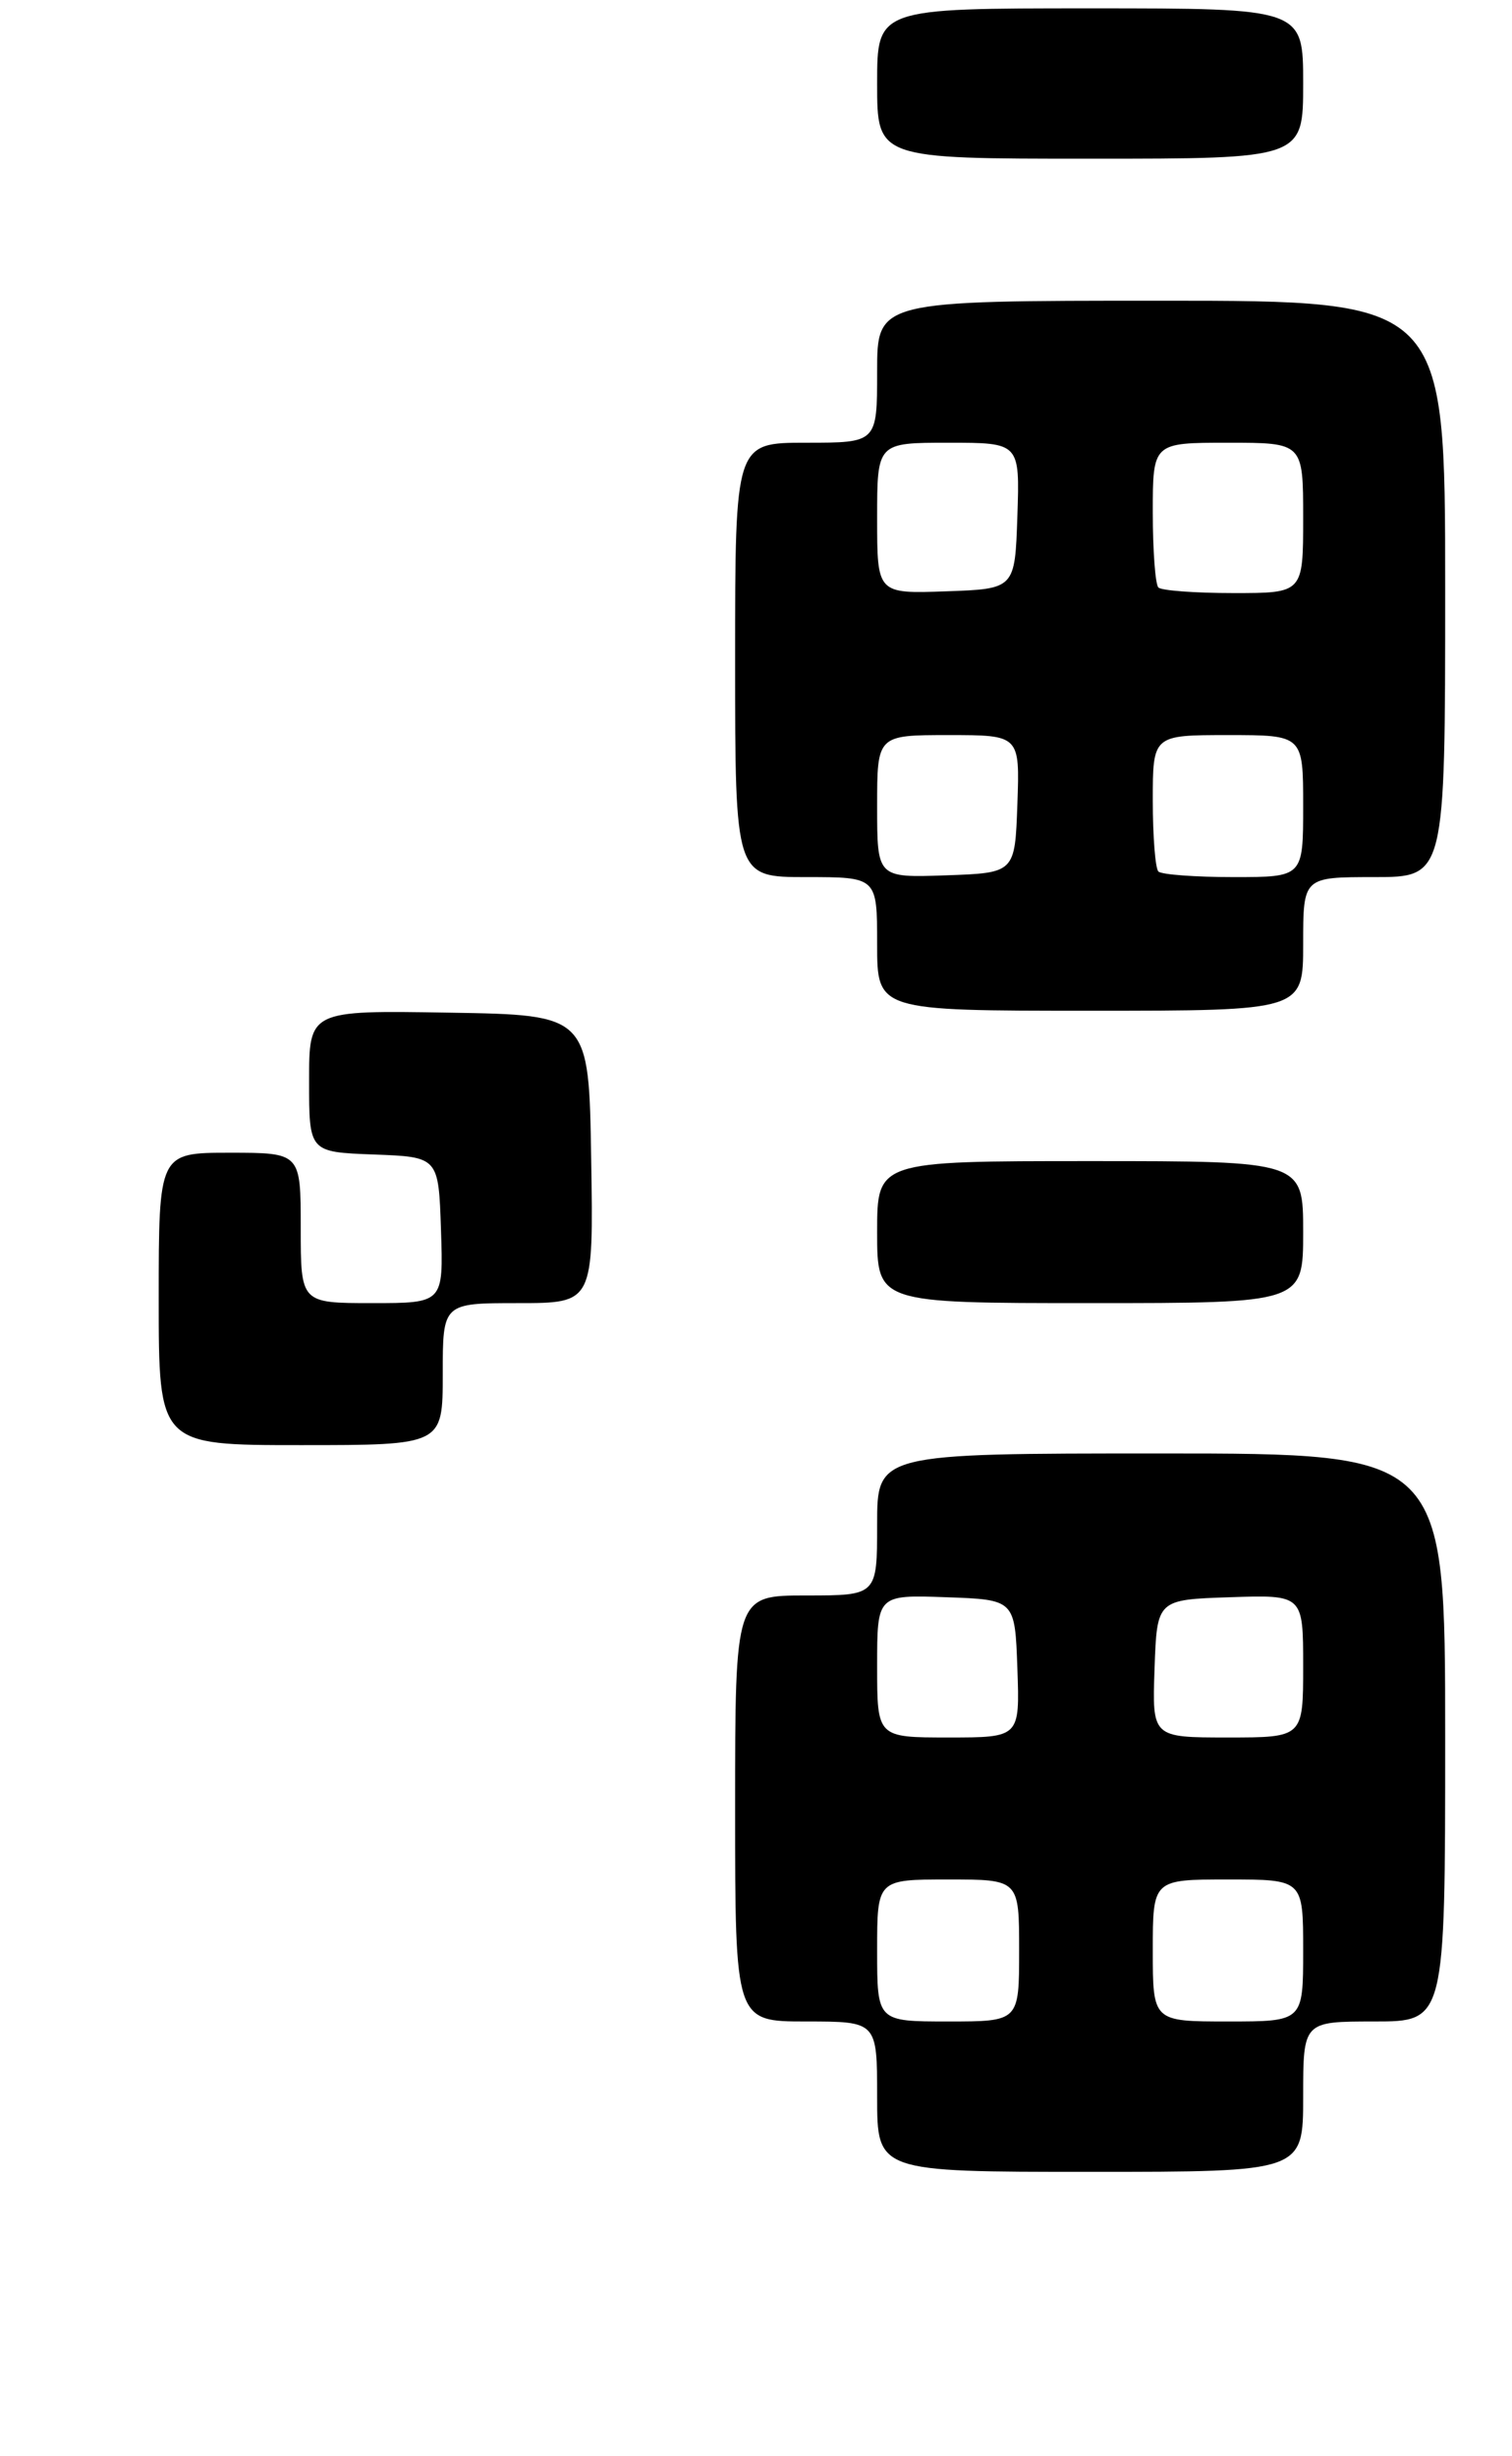 <?xml version="1.0" encoding="UTF-8" standalone="no"?>
<!DOCTYPE svg PUBLIC "-//W3C//DTD SVG 1.1//EN" "http://www.w3.org/Graphics/SVG/1.1/DTD/svg11.dtd" >
<svg xmlns="http://www.w3.org/2000/svg" xmlns:xlink="http://www.w3.org/1999/xlink" version="1.1" viewBox="0 0 181 294">
 <g >
 <path fill="currentColor"
d=" M 156.00 251.00 C 156.00 242.00 156.00 242.00 164.50 242.00 C 173.00 242.00 173.00 242.00 173.00 208.00 C 173.00 174.00 173.00 174.00 139.00 174.00 C 105.00 174.00 105.00 174.00 105.00 182.50 C 105.00 191.00 105.00 191.00 96.50 191.00 C 88.00 191.00 88.00 191.00 88.00 216.50 C 88.00 242.00 88.00 242.00 96.50 242.00 C 105.00 242.00 105.00 242.00 105.00 251.00 C 105.00 260.00 105.00 260.00 130.50 260.00 C 156.00 260.00 156.00 260.00 156.00 251.00 Z  M 53.00 164.50 C 53.00 156.00 53.00 156.00 62.02 156.00 C 71.05 156.00 71.05 156.00 70.77 138.75 C 70.50 121.50 70.50 121.50 53.75 121.23 C 37.00 120.95 37.00 120.95 37.00 129.43 C 37.00 137.92 37.00 137.92 44.75 138.21 C 52.50 138.50 52.50 138.50 52.79 147.25 C 53.08 156.00 53.08 156.00 44.54 156.00 C 36.00 156.00 36.00 156.00 36.00 147.00 C 36.00 138.00 36.00 138.00 27.50 138.00 C 19.00 138.00 19.00 138.00 19.00 155.50 C 19.00 173.00 19.00 173.00 36.00 173.00 C 53.00 173.00 53.00 173.00 53.00 164.50 Z  M 156.00 147.50 C 156.00 139.00 156.00 139.00 130.50 139.00 C 105.00 139.00 105.00 139.00 105.00 147.50 C 105.00 156.00 105.00 156.00 130.50 156.00 C 156.00 156.00 156.00 156.00 156.00 147.50 Z  M 156.00 113.00 C 156.00 105.00 156.00 105.00 164.50 105.00 C 173.00 105.00 173.00 105.00 173.00 70.50 C 173.00 36.00 173.00 36.00 139.00 36.00 C 105.00 36.00 105.00 36.00 105.00 44.50 C 105.00 53.00 105.00 53.00 96.50 53.00 C 88.00 53.00 88.00 53.00 88.00 79.00 C 88.00 105.00 88.00 105.00 96.50 105.00 C 105.00 105.00 105.00 105.00 105.00 113.00 C 105.00 121.00 105.00 121.00 130.50 121.00 C 156.00 121.00 156.00 121.00 156.00 113.00 Z  M 156.00 10.00 C 156.00 1.00 156.00 1.00 130.50 1.00 C 105.00 1.00 105.00 1.00 105.00 10.00 C 105.00 19.00 105.00 19.00 130.50 19.00 C 156.00 19.00 156.00 19.00 156.00 10.00 Z  M 105.00 233.50 C 105.00 225.00 105.00 225.00 113.50 225.00 C 122.00 225.00 122.00 225.00 122.00 233.50 C 122.00 242.00 122.00 242.00 113.50 242.00 C 105.00 242.00 105.00 242.00 105.00 233.50 Z  M 138.00 233.50 C 138.00 225.00 138.00 225.00 147.00 225.00 C 156.00 225.00 156.00 225.00 156.00 233.50 C 156.00 242.00 156.00 242.00 147.00 242.00 C 138.00 242.00 138.00 242.00 138.00 233.50 Z  M 105.00 199.46 C 105.00 190.92 105.00 190.92 113.25 191.21 C 121.50 191.50 121.50 191.50 121.79 199.75 C 122.08 208.00 122.08 208.00 113.54 208.00 C 105.00 208.00 105.00 208.00 105.00 199.46 Z  M 138.21 199.75 C 138.50 191.50 138.50 191.50 147.25 191.21 C 156.00 190.92 156.00 190.92 156.00 199.46 C 156.00 208.00 156.00 208.00 146.96 208.00 C 137.92 208.00 137.92 208.00 138.21 199.75 Z  M 105.00 96.54 C 105.00 88.00 105.00 88.00 113.54 88.00 C 122.08 88.00 122.08 88.00 121.79 96.25 C 121.50 104.50 121.50 104.50 113.25 104.79 C 105.00 105.08 105.00 105.08 105.00 96.54 Z  M 138.67 104.33 C 138.30 103.97 138.00 100.14 138.00 95.83 C 138.00 88.00 138.00 88.00 147.00 88.00 C 156.00 88.00 156.00 88.00 156.00 96.50 C 156.00 105.00 156.00 105.00 147.67 105.00 C 143.08 105.00 139.03 104.70 138.67 104.33 Z  M 105.00 62.04 C 105.00 53.00 105.00 53.00 113.54 53.00 C 122.08 53.00 122.08 53.00 121.79 61.75 C 121.50 70.50 121.50 70.50 113.25 70.79 C 105.00 71.08 105.00 71.08 105.00 62.04 Z  M 138.67 70.33 C 138.30 69.97 138.00 65.92 138.00 61.33 C 138.00 53.00 138.00 53.00 147.00 53.00 C 156.00 53.00 156.00 53.00 156.00 62.00 C 156.00 71.00 156.00 71.00 147.67 71.00 C 143.08 71.00 139.03 70.70 138.67 70.33 Z "/>
</g>
</svg>